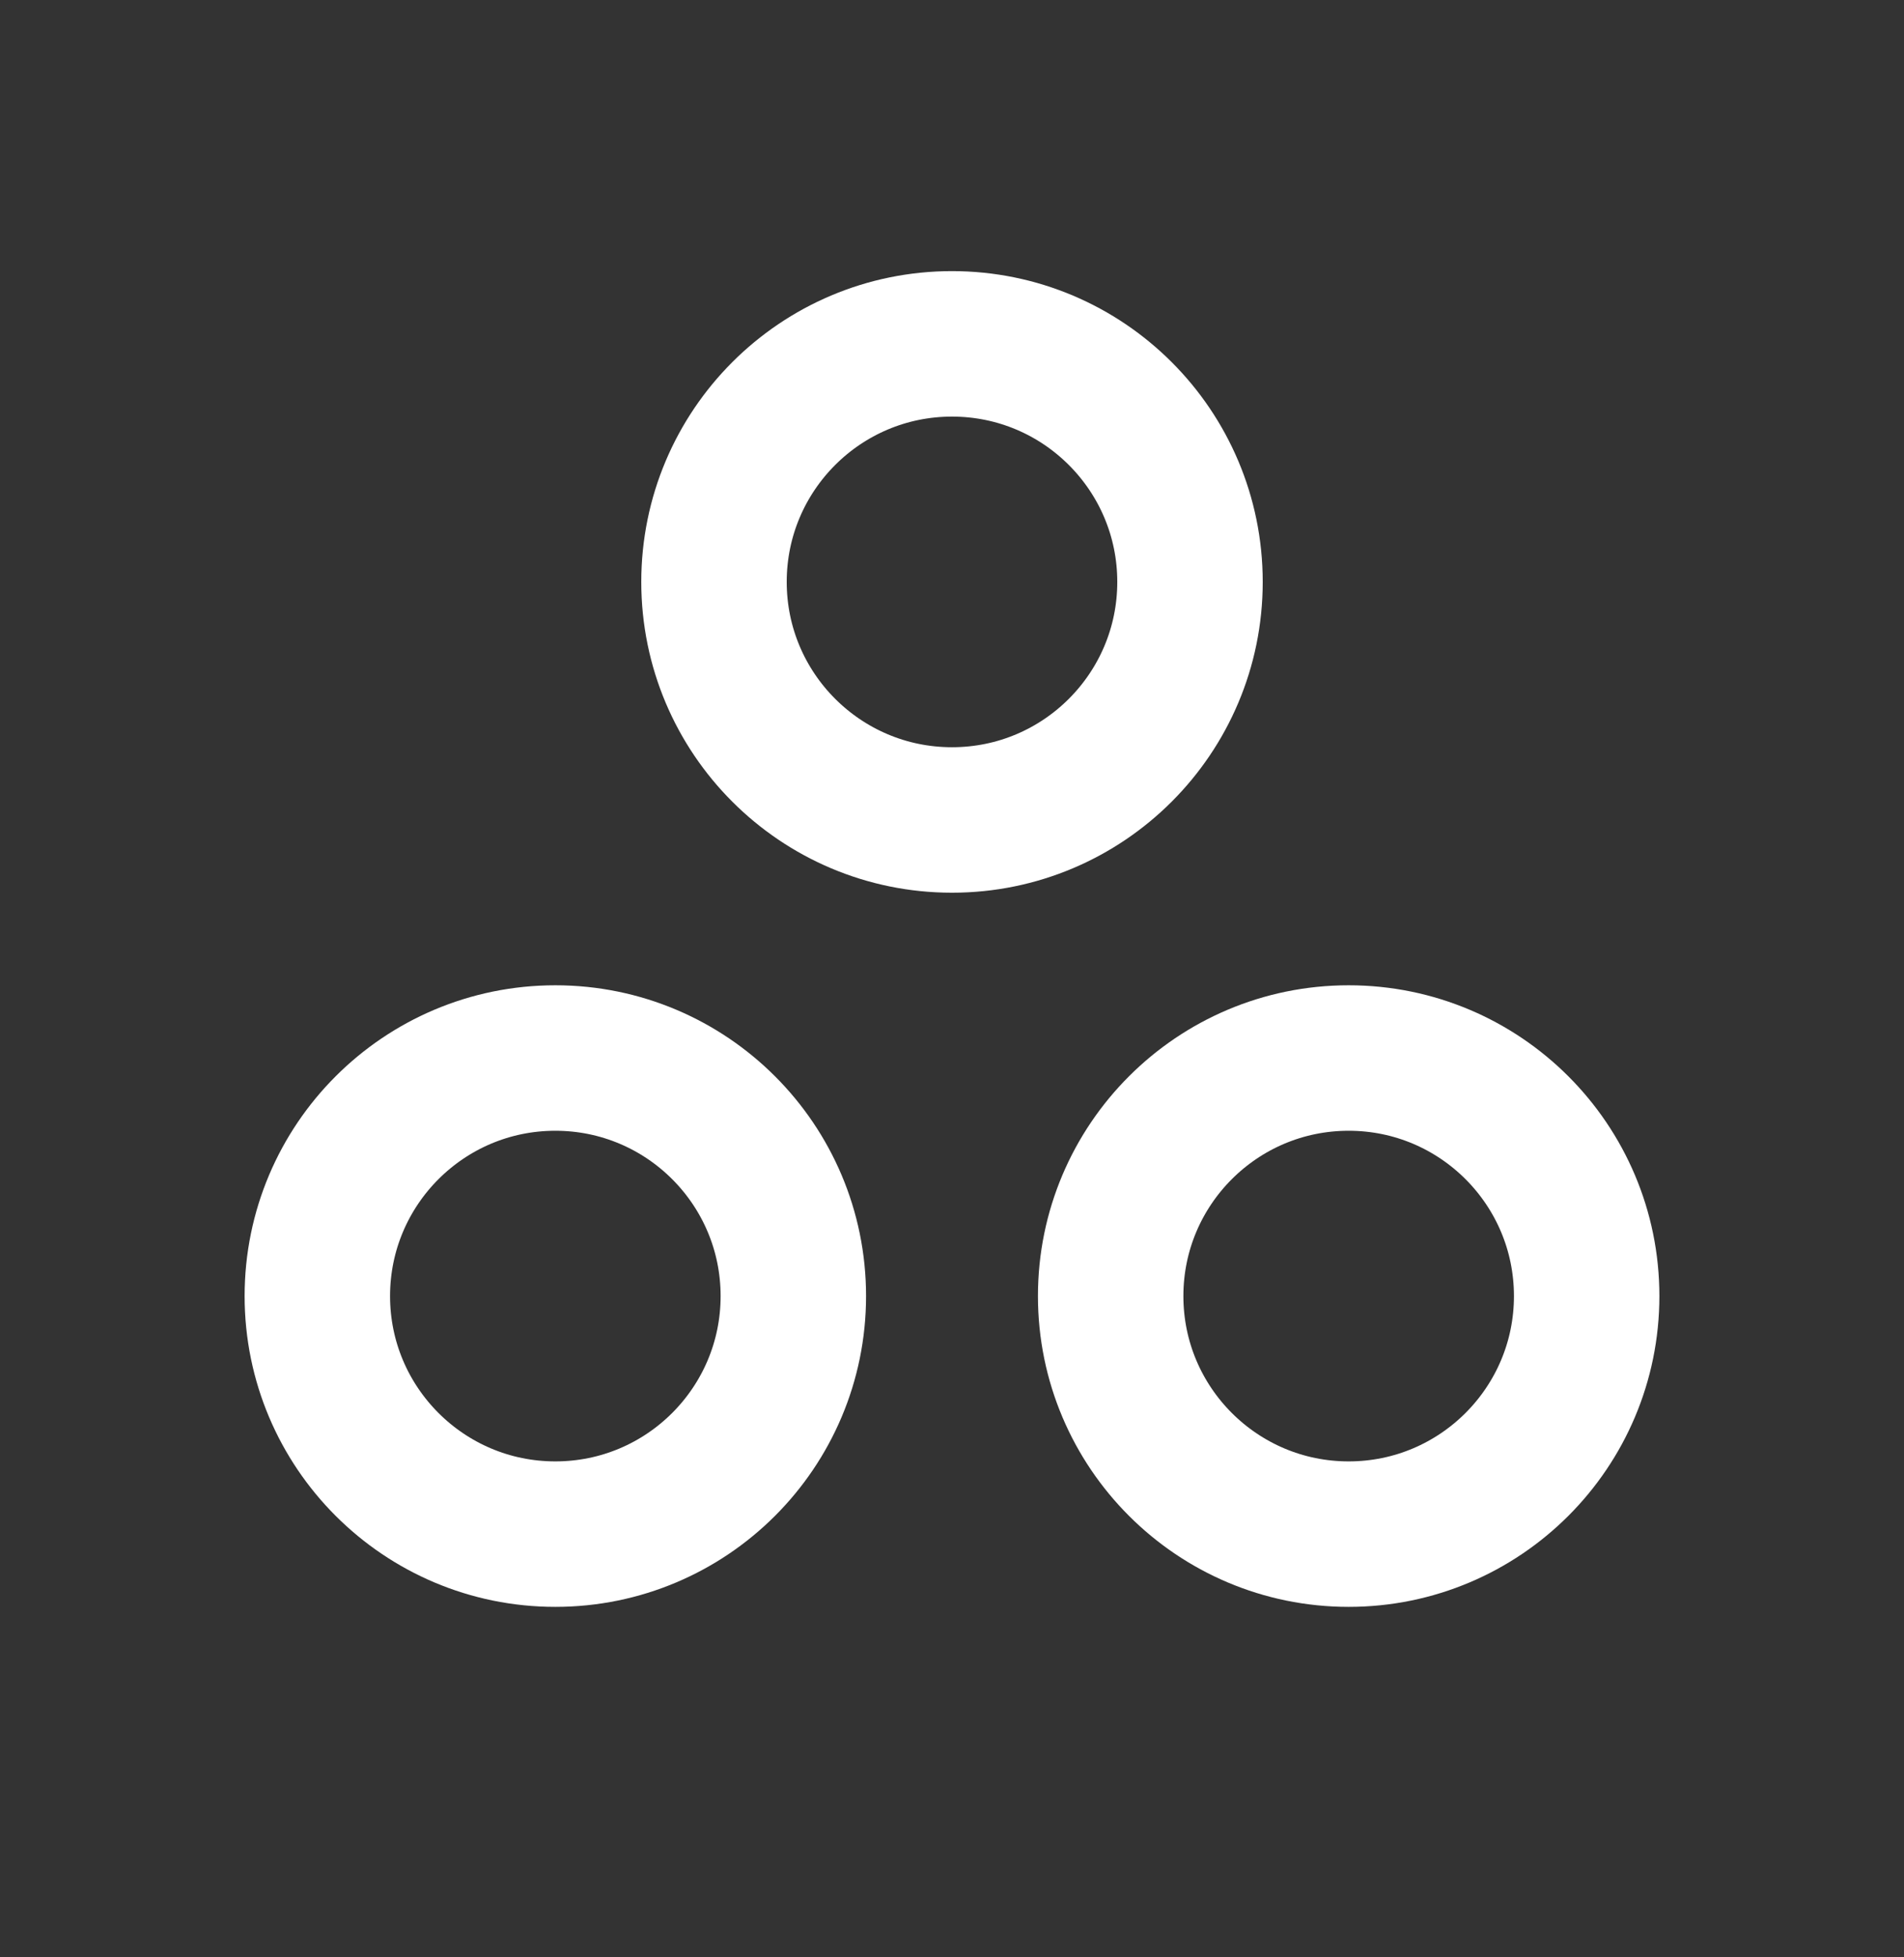 <svg width="36" height="37" viewBox="0 0 36 37" fill="none" xmlns="http://www.w3.org/2000/svg">
<rect x="0" y="0" width="36" height="37" fill="#333333" stroke="none"/>
<g clip-path="url(#clip0_89_418)">
<path d="M18 15.5C20.485 15.5 22.5 13.485 22.5 11C22.5 8.515 20.485 6.5 18 6.5C15.515 6.5 13.5 8.515 13.5 11C13.5 13.485 15.515 15.5 18 15.5Z" stroke="white" stroke-width="2.75" stroke-linejoin="round"/>
<path d="M25.5 29C27.985 29 30 26.985 30 24.5C30 22.015 27.985 20 25.5 20C23.015 20 21 22.015 21 24.5C21 26.985 23.015 29 25.5 29Z" stroke="white" stroke-width="2.75" stroke-linejoin="round"/>
<path d="M10.5 29C12.985 29 15 26.985 15 24.5C15 22.015 12.985 20 10.5 20C8.015 20 6 22.015 6 24.5C6 26.985 8.015 29 10.5 29Z" stroke="white" stroke-width="2.75" stroke-linejoin="round"/>
</g>
<defs>
<clipPath id="clip0_89_418">
<rect width="36" height="36" fill="white" transform="translate(0 0.5)"/>
</clipPath>
</defs>
</svg>
